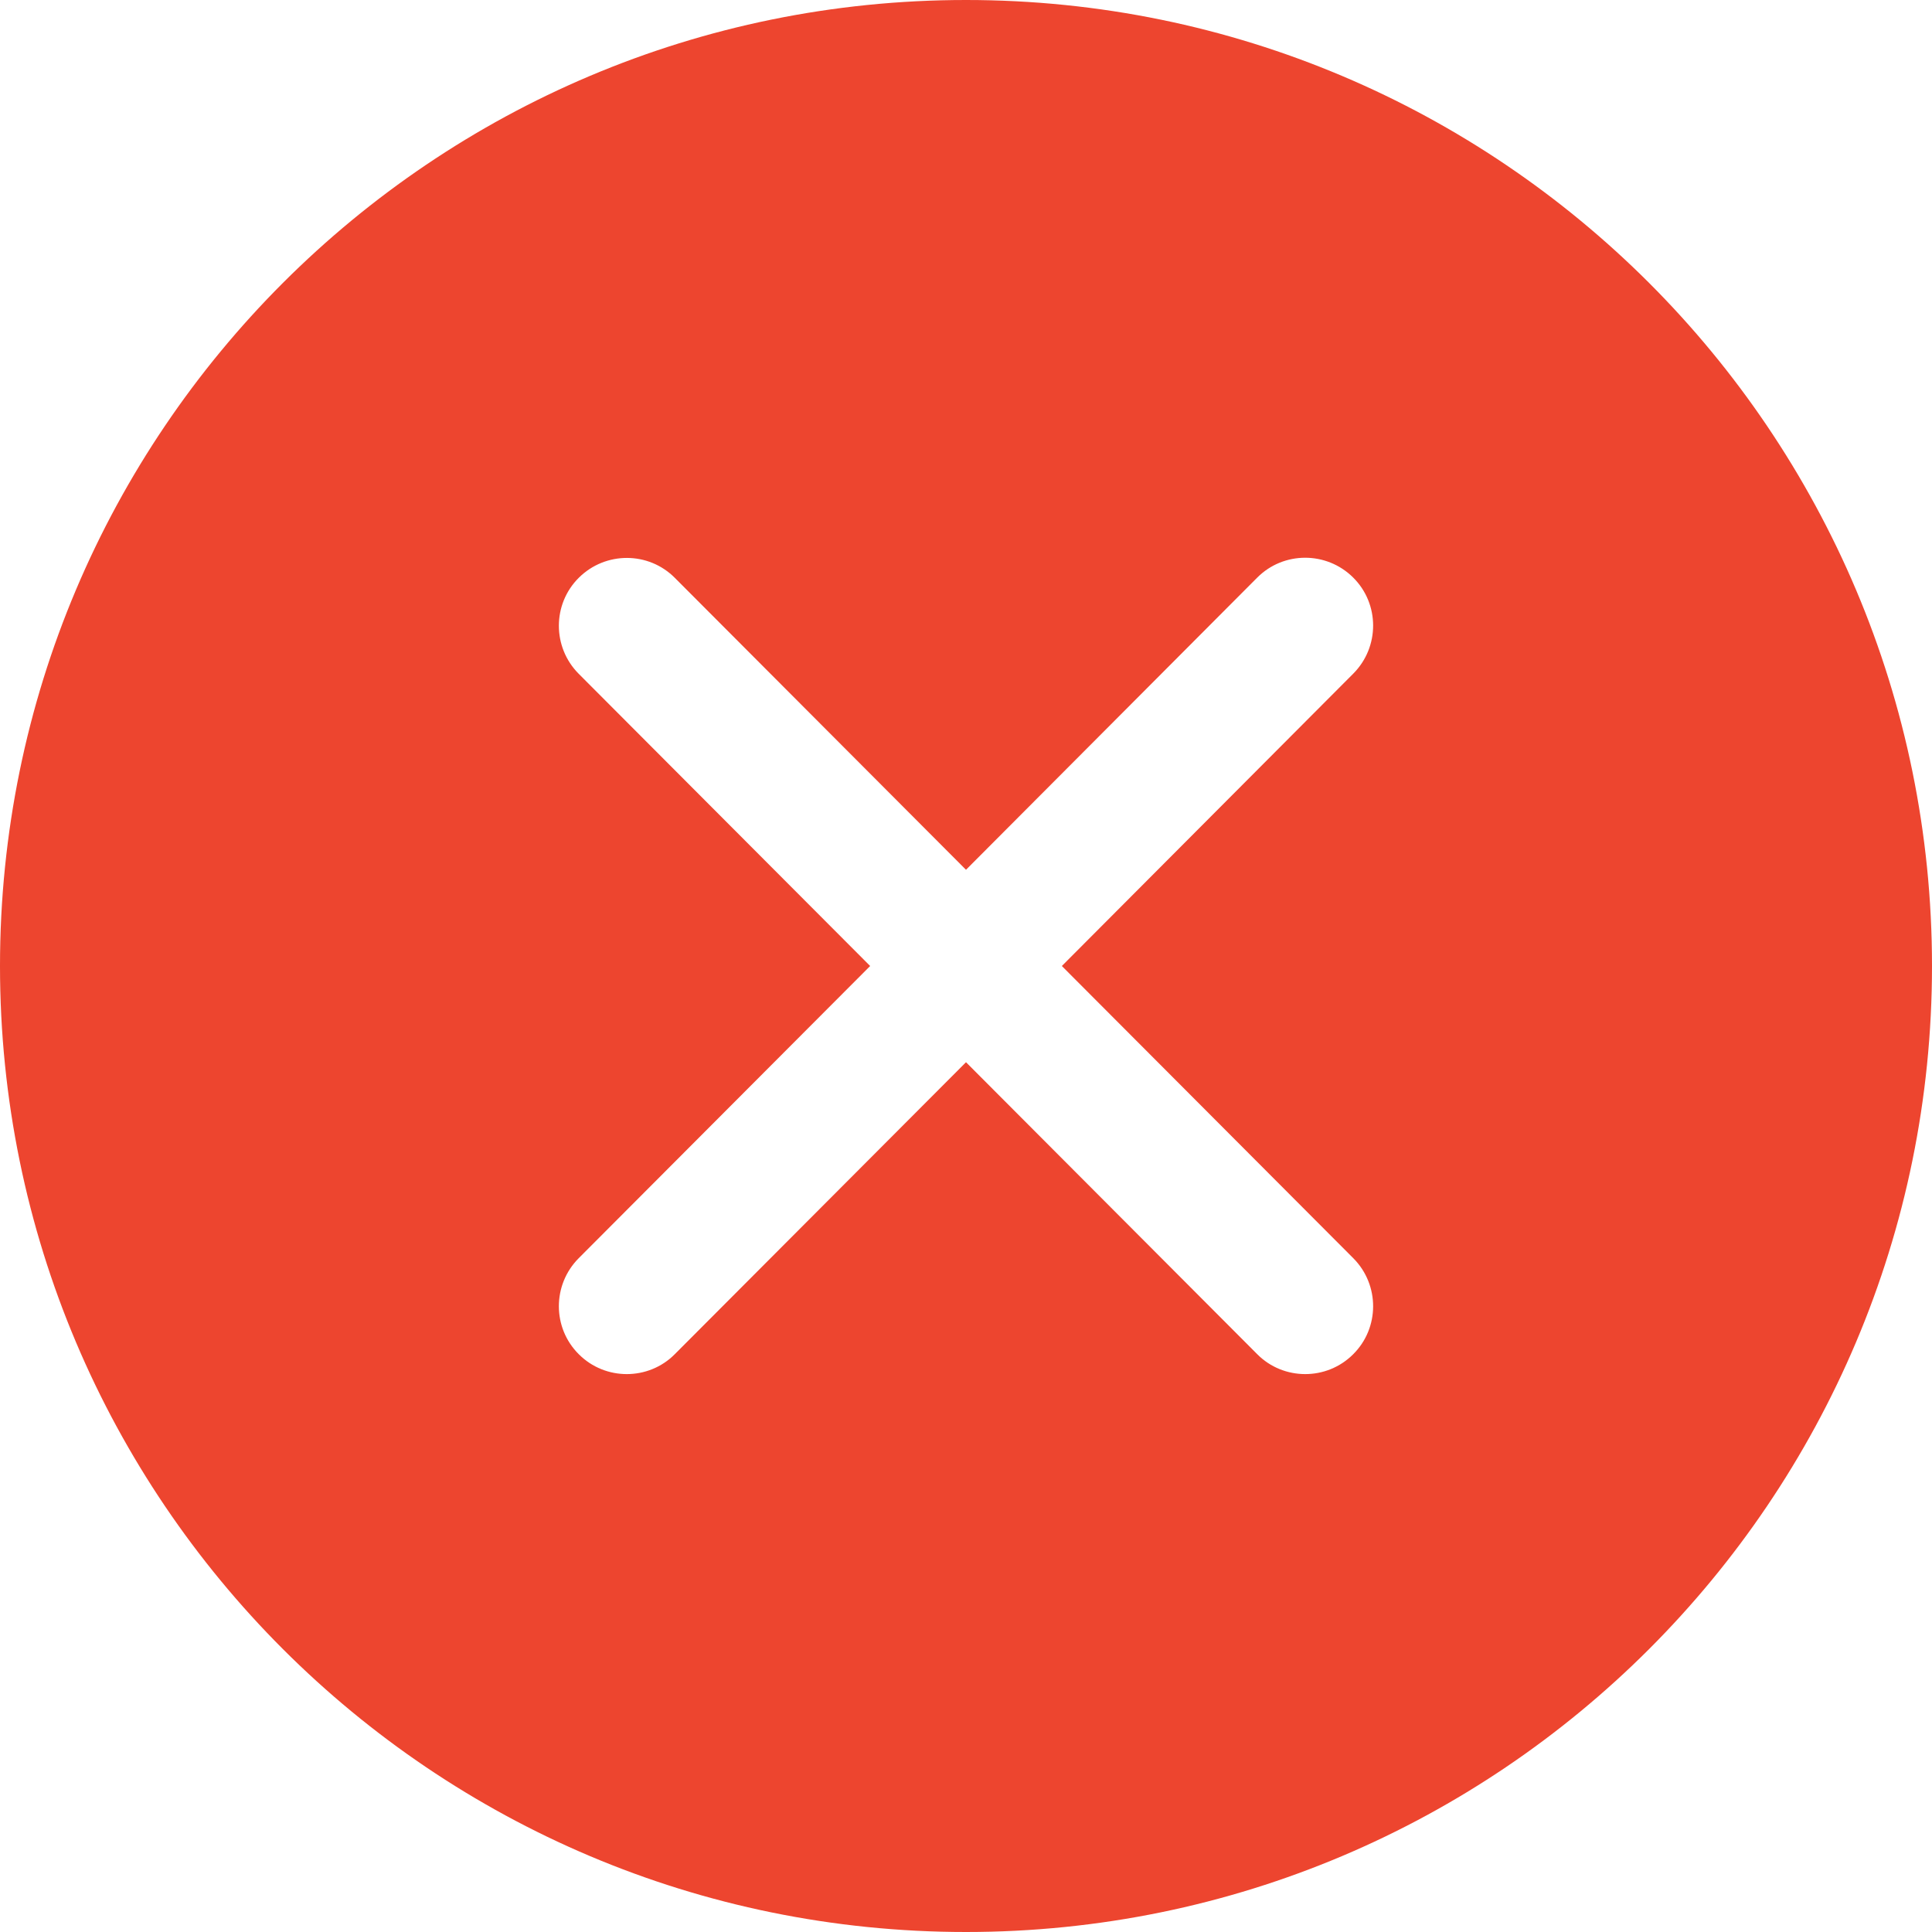 <svg t="1609396004456" class="icon" viewBox="0 0 1024 1024" version="1.1" xmlns="http://www.w3.org/2000/svg" p-id="1576" width="32" height="32"><path d="M512 0C229.2 0 0 229.2 0 512s229.2 512 512 512 512-229.2 512-512S794.8 0 512 0z m205.3 666.9c14 14.1 14 36.9-0.1 50.9-7 7-16.2 10.5-25.4 10.5s-18.5-3.5-25.5-10.6L512 563 357.7 717.7c-7 7.1-16.3 10.6-25.5 10.6s-18.4-3.5-25.4-10.5c-14.1-14-14.1-36.8-0.1-50.9L461.2 512 306.7 357.1c-14-14.1-14-36.9 0.1-50.9s36.9-14 50.9 0.1L512 461l154.3-154.8c14-14.1 36.8-14.1 50.9-0.1 14.1 14 14.1 36.8 0.1 50.9L562.8 512l154.5 154.9z" p-id="1577" fill="#ed452f"></path></svg>